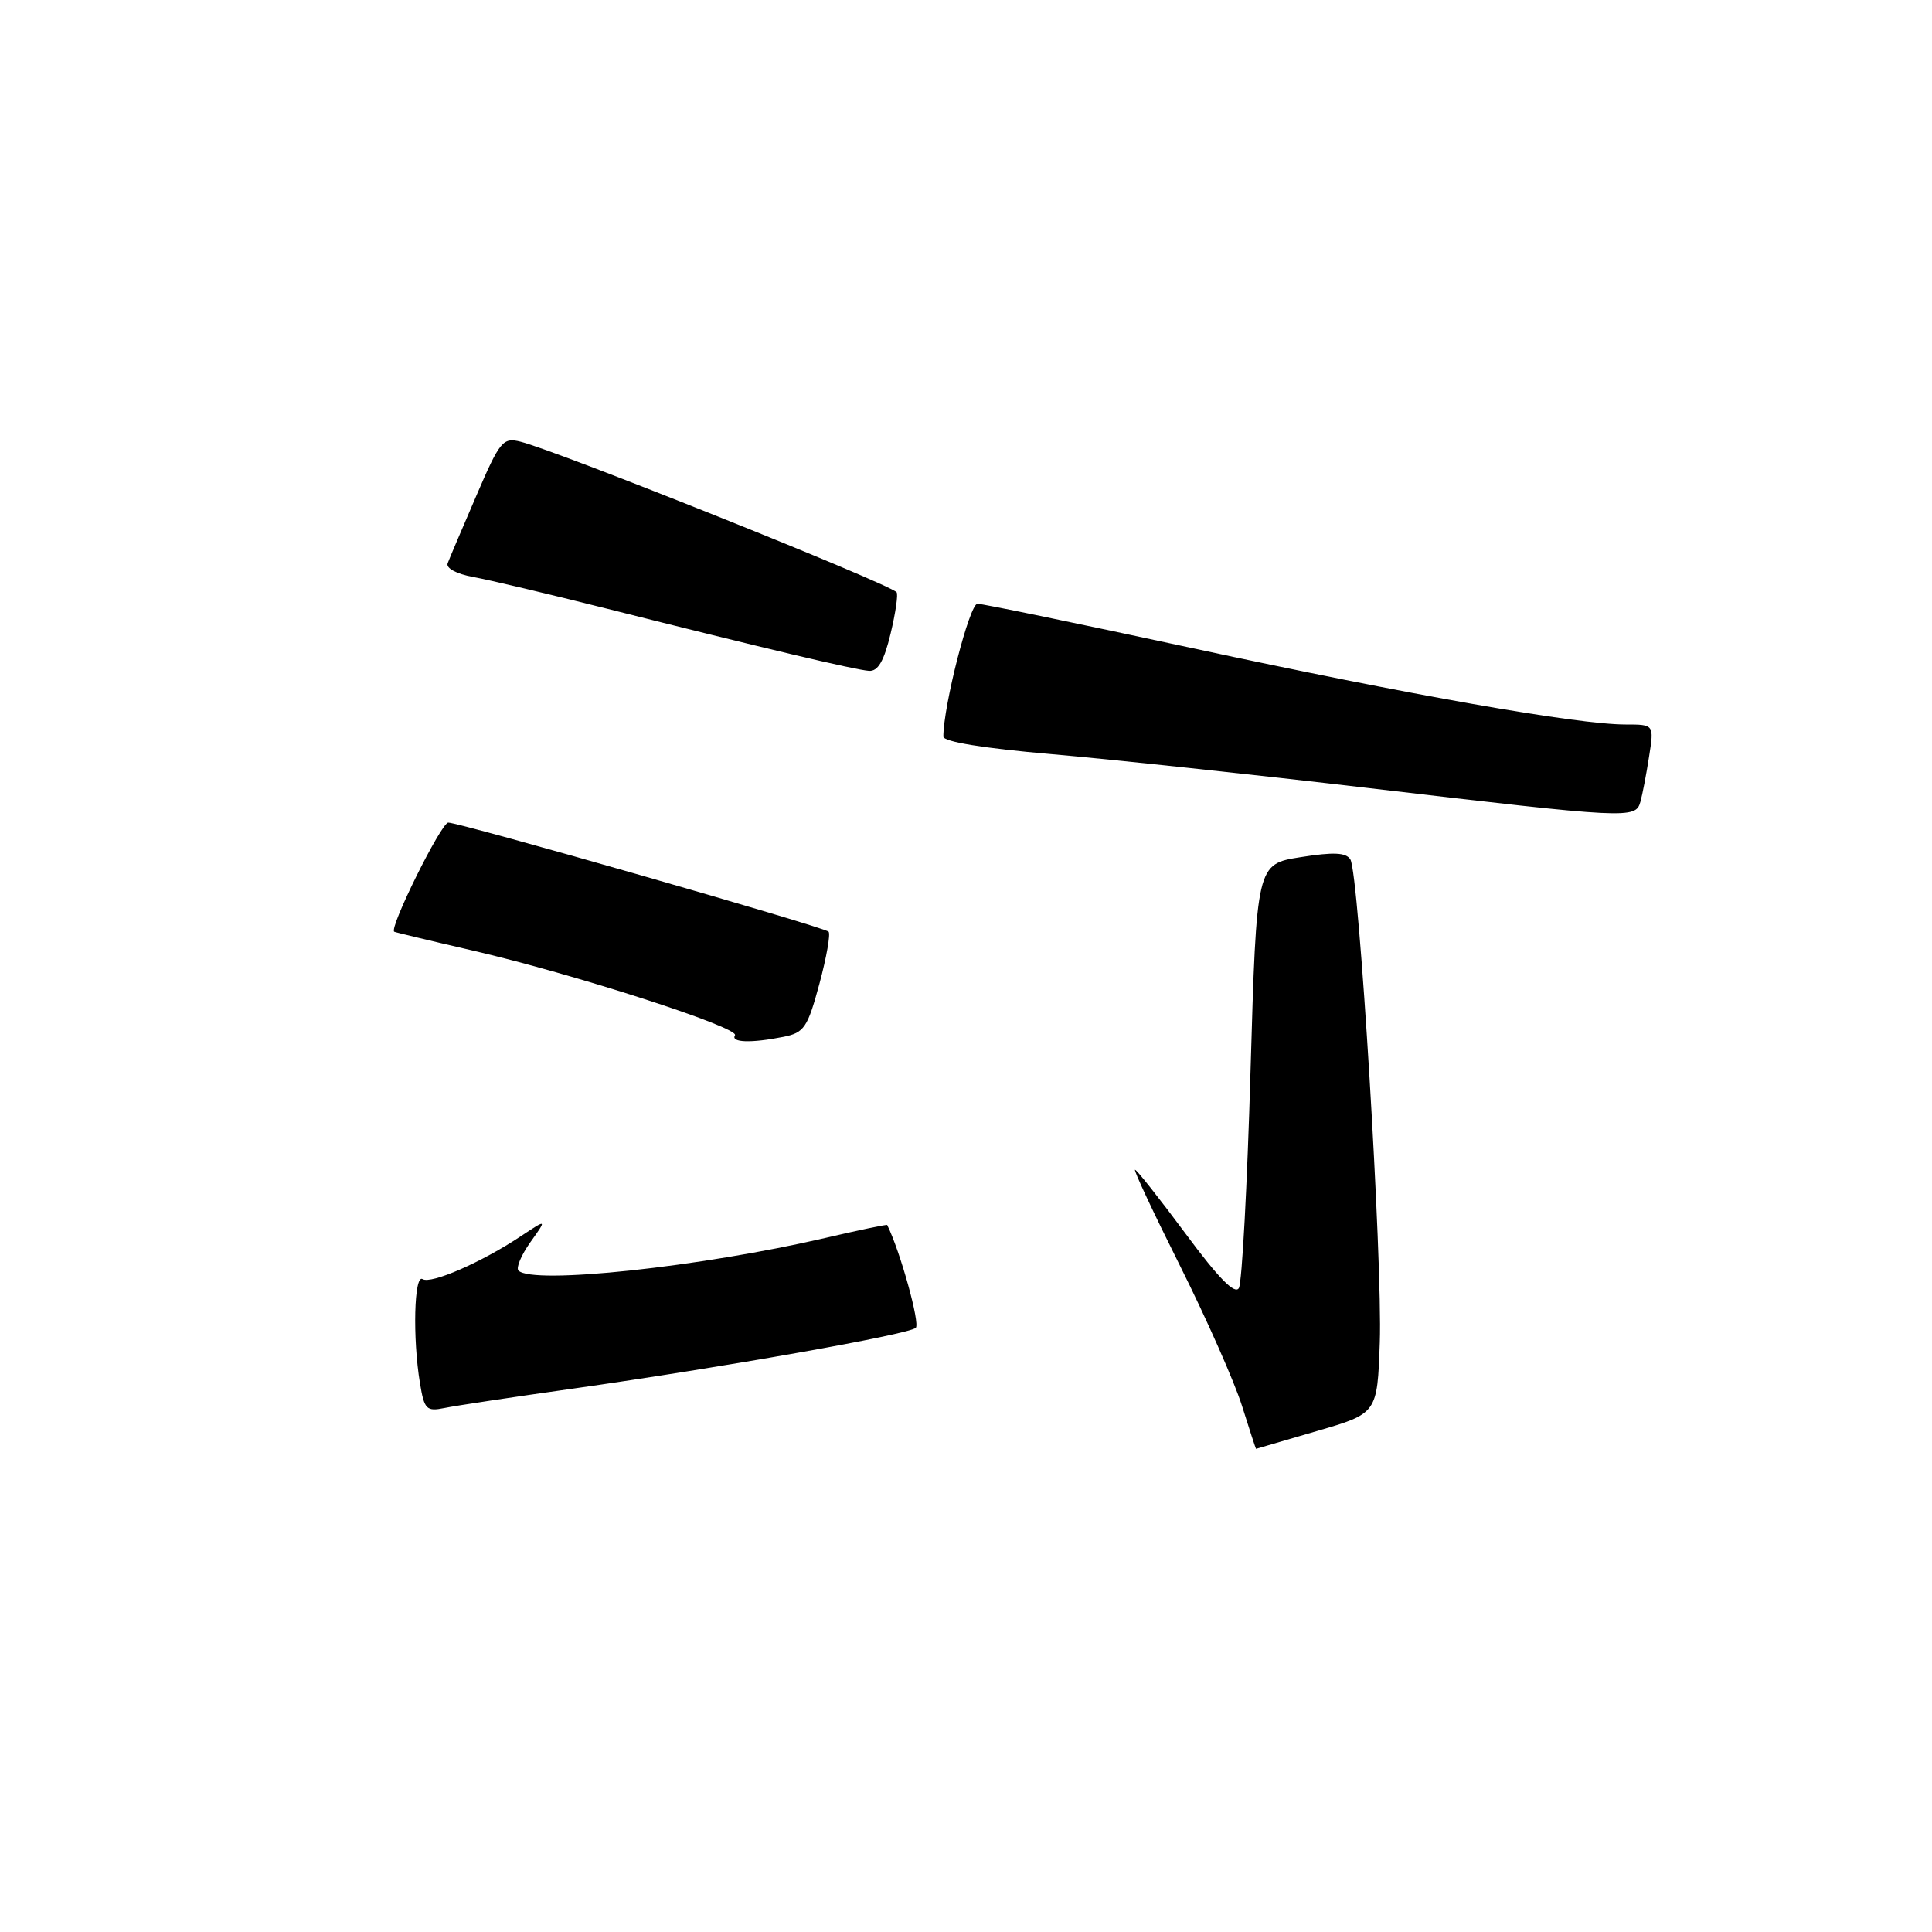 <?xml version="1.0" encoding="UTF-8" standalone="no"?>
<!DOCTYPE svg PUBLIC "-//W3C//DTD SVG 1.1//EN" "http://www.w3.org/Graphics/SVG/1.1/DTD/svg11.dtd" >
<svg xmlns="http://www.w3.org/2000/svg" xmlns:xlink="http://www.w3.org/1999/xlink" version="1.1" viewBox="0 0 256 256">
 <g >
 <path fill="currentColor"
d=" M 174.50 189.62 C 182.50 187.29 182.50 187.29 182.83 177.89 C 183.21 167.16 180.08 115.74 178.93 113.88 C 178.36 112.96 176.71 112.88 172.33 113.58 C 166.50 114.50 166.50 114.50 165.70 141.92 C 165.27 157.00 164.57 169.94 164.16 170.67 C 163.65 171.59 161.47 169.38 157.12 163.50 C 153.65 158.83 150.63 155.00 150.40 155.00 C 150.17 155.00 152.86 160.74 156.37 167.75 C 159.88 174.76 163.56 183.09 164.56 186.25 C 165.55 189.41 166.40 191.99 166.43 191.98 C 166.47 191.96 170.10 190.90 174.50 189.62 Z  M 76.00 183.99 C 95.82 181.18 120.32 176.84 121.34 175.95 C 121.95 175.42 119.30 165.85 117.56 162.32 C 117.52 162.22 113.83 162.99 109.38 164.03 C 92.82 167.88 70.59 170.25 68.70 168.36 C 68.35 168.01 69.06 166.32 70.27 164.61 C 72.49 161.50 72.49 161.50 68.99 163.82 C 63.80 167.27 57.11 170.19 55.99 169.49 C 54.87 168.80 54.66 177.31 55.65 183.30 C 56.22 186.76 56.51 187.05 58.89 186.57 C 60.32 186.27 68.03 185.11 76.00 183.99 Z  M 103.79 137.39 C 106.55 136.84 107.00 136.19 108.57 130.38 C 109.52 126.85 110.07 123.74 109.79 123.45 C 109.16 122.82 60.96 109.00 59.40 109.00 C 58.46 109.00 51.50 123.04 52.24 123.46 C 52.38 123.54 57.00 124.65 62.50 125.92 C 75.96 129.03 98.02 136.15 97.39 137.18 C 96.79 138.15 99.54 138.24 103.79 137.39 Z  M 217.36 106.25 C 217.63 105.29 218.15 102.59 218.51 100.25 C 219.18 96.00 219.18 96.00 215.40 96.00 C 208.98 96.00 186.74 92.08 158.13 85.91 C 143.08 82.66 130.20 80.00 129.52 80.00 C 128.47 80.00 125.00 93.53 125.00 97.60 C 125.00 98.28 130.32 99.15 139.25 99.92 C 147.09 100.60 166.10 102.63 181.50 104.44 C 215.86 108.48 216.72 108.52 217.36 106.25 Z  M 118.01 83.95 C 118.68 81.17 119.03 78.70 118.80 78.47 C 117.58 77.24 73.83 59.73 68.98 58.53 C 66.63 57.94 66.24 58.42 63.11 65.70 C 61.26 69.99 59.55 74.01 59.32 74.63 C 59.06 75.28 60.48 76.05 62.69 76.45 C 64.79 76.83 72.80 78.73 80.50 80.67 C 101.14 85.88 113.29 88.76 115.15 88.89 C 116.34 88.97 117.14 87.58 118.01 83.95 Z "/>
</g>
</svg>